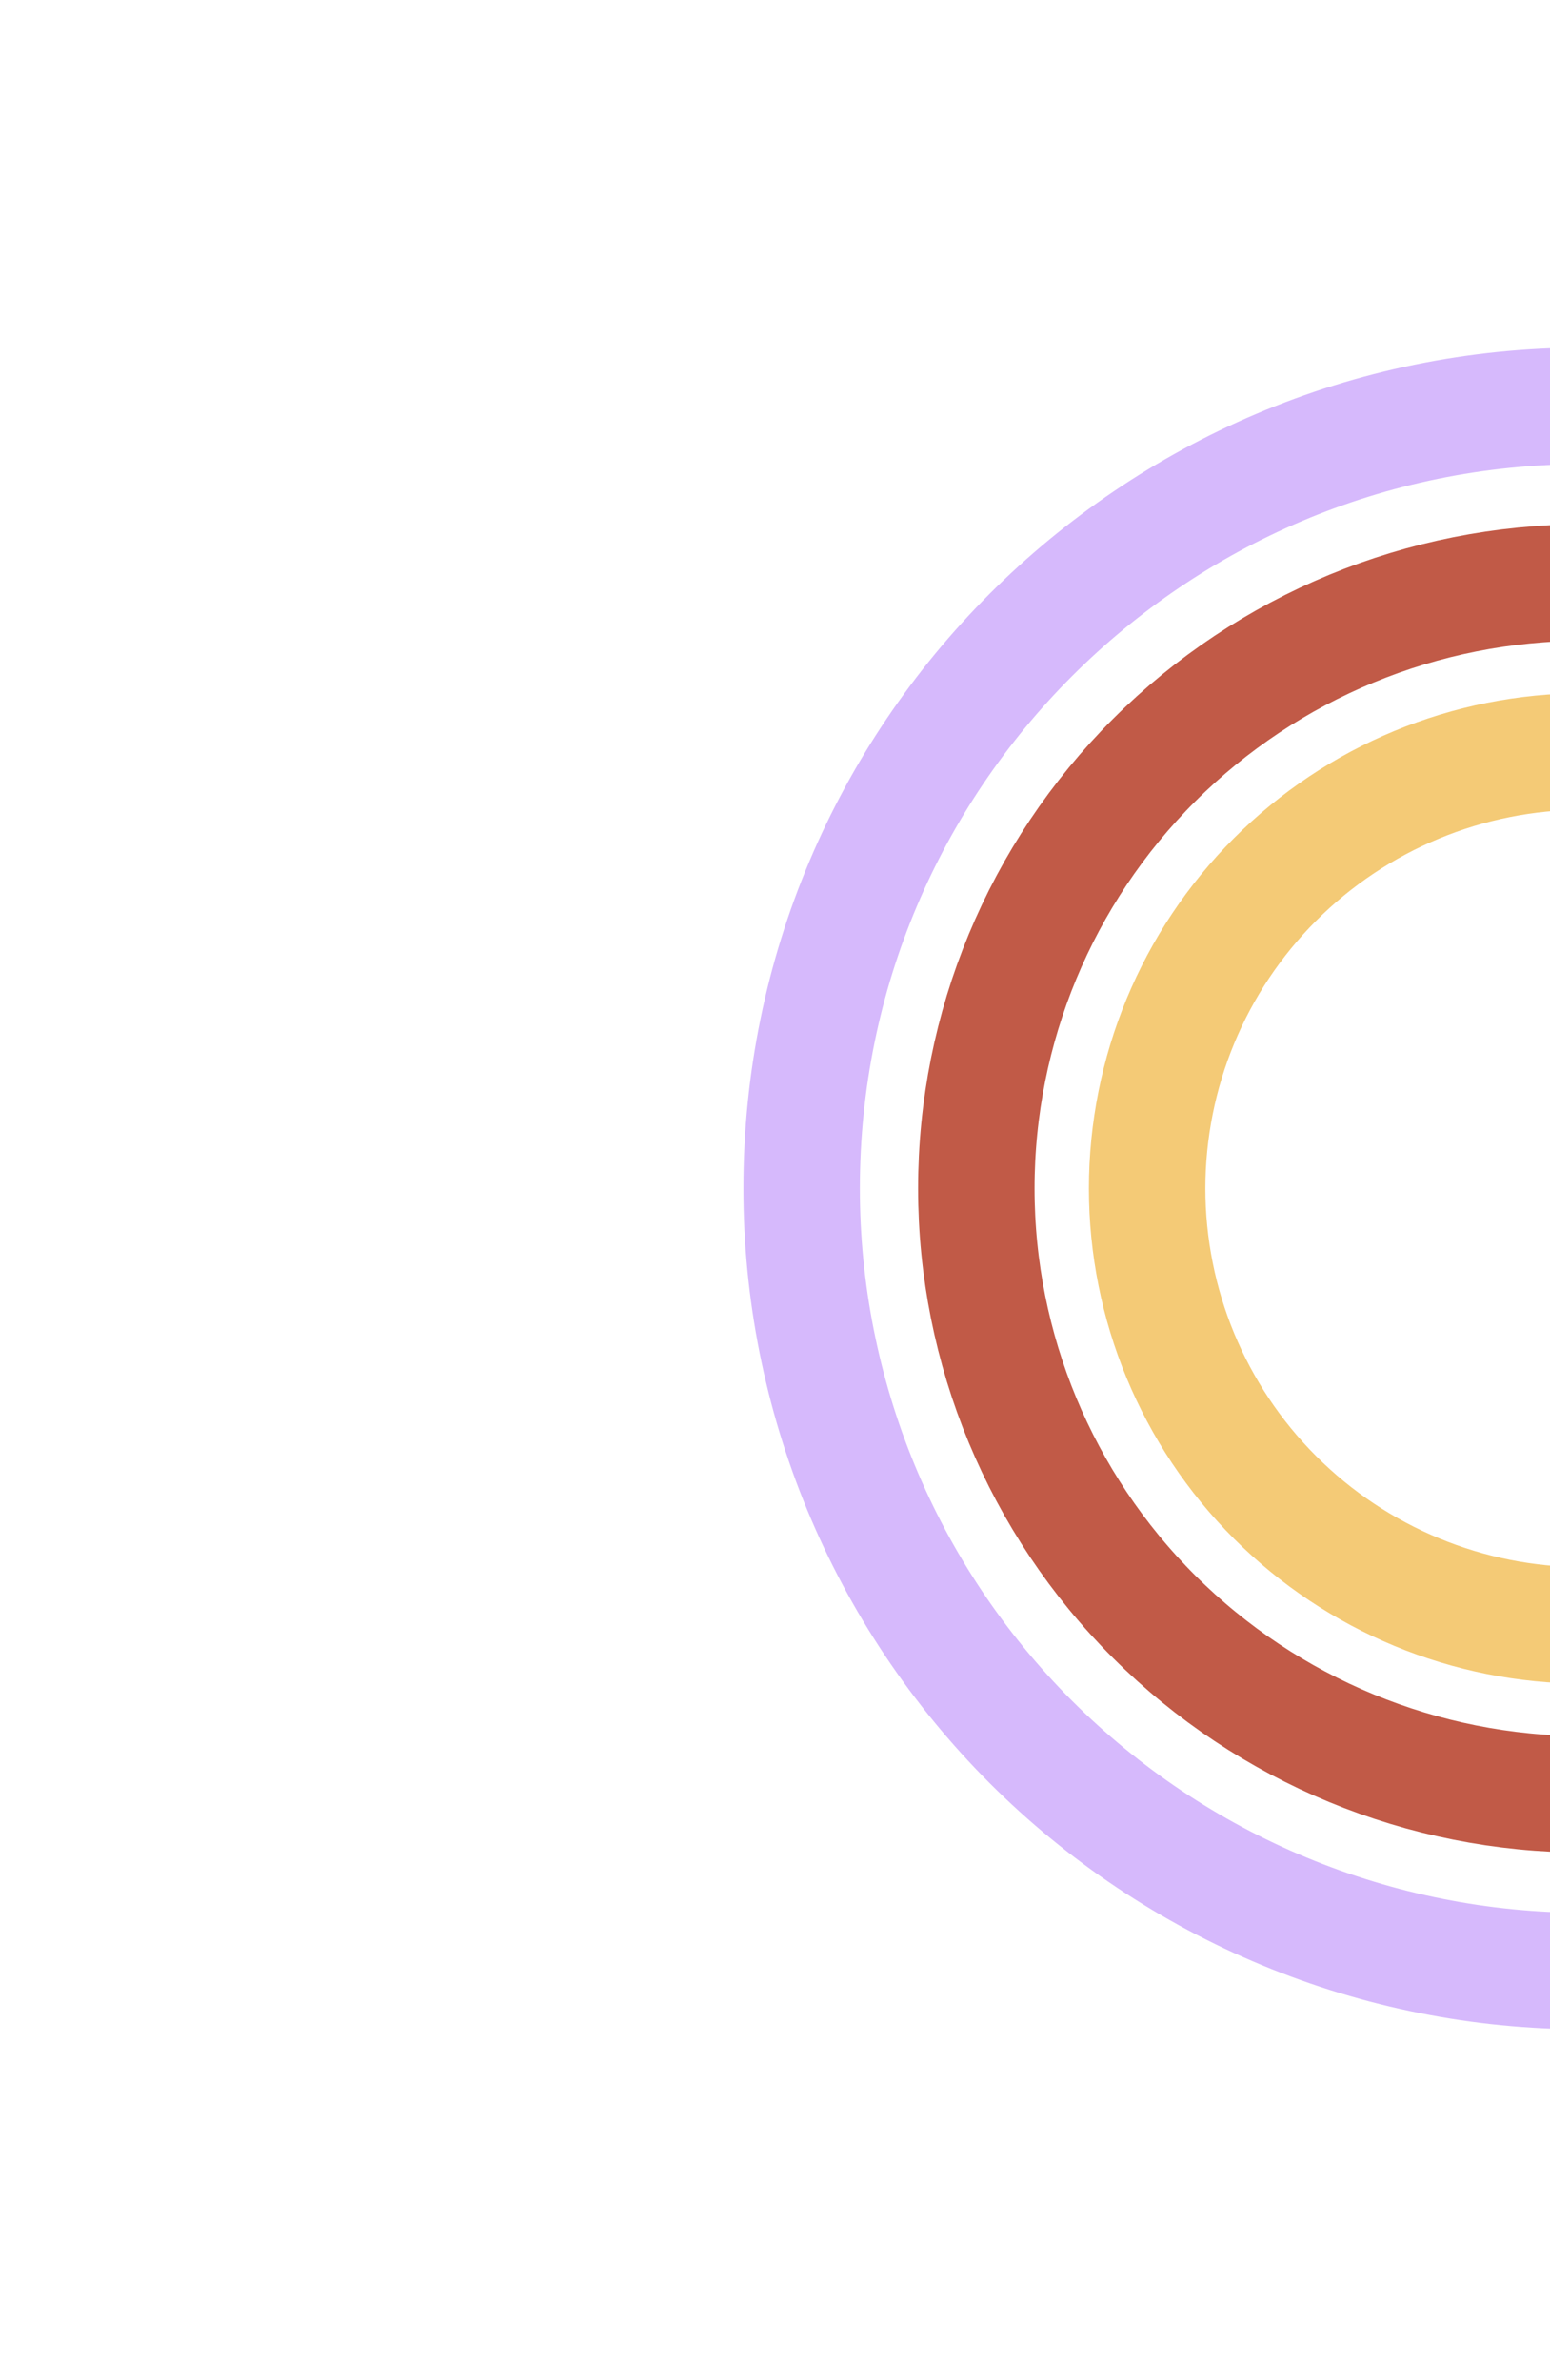<svg width="344" height="528" viewBox="0 0 344 528" fill="none" xmlns="http://www.w3.org/2000/svg">
<path d="M351.515 437.245C328.717 437.246 306.141 432.756 285.078 424.033C264.015 415.309 244.876 402.522 228.755 386.401C212.634 370.28 199.847 351.142 191.123 330.08C182.398 309.017 177.909 286.442 177.91 263.644C177.91 167.763 255.631 90.034 351.515 90.034" stroke="#D6B9FC" stroke-width="25.847" stroke-miterlimit="10"/>
<path d="M351.514 398.043C315.754 398.043 281.458 383.883 256.172 358.677C230.885 333.472 216.68 299.286 216.68 263.64C216.68 227.993 230.885 193.807 256.172 168.602C281.458 143.396 315.754 129.236 351.514 129.236" stroke="#C15A47" stroke-width="25.847" stroke-miterlimit="10"/>
<path d="M351.516 360.565C325.809 360.565 301.156 350.353 282.979 332.176C264.802 313.999 254.59 289.345 254.59 263.639C254.59 237.933 264.802 213.279 282.979 195.102C301.156 176.925 325.809 166.713 351.516 166.713" stroke="#F4CA76" stroke-width="25.847" stroke-miterlimit="10"/>
</svg>
